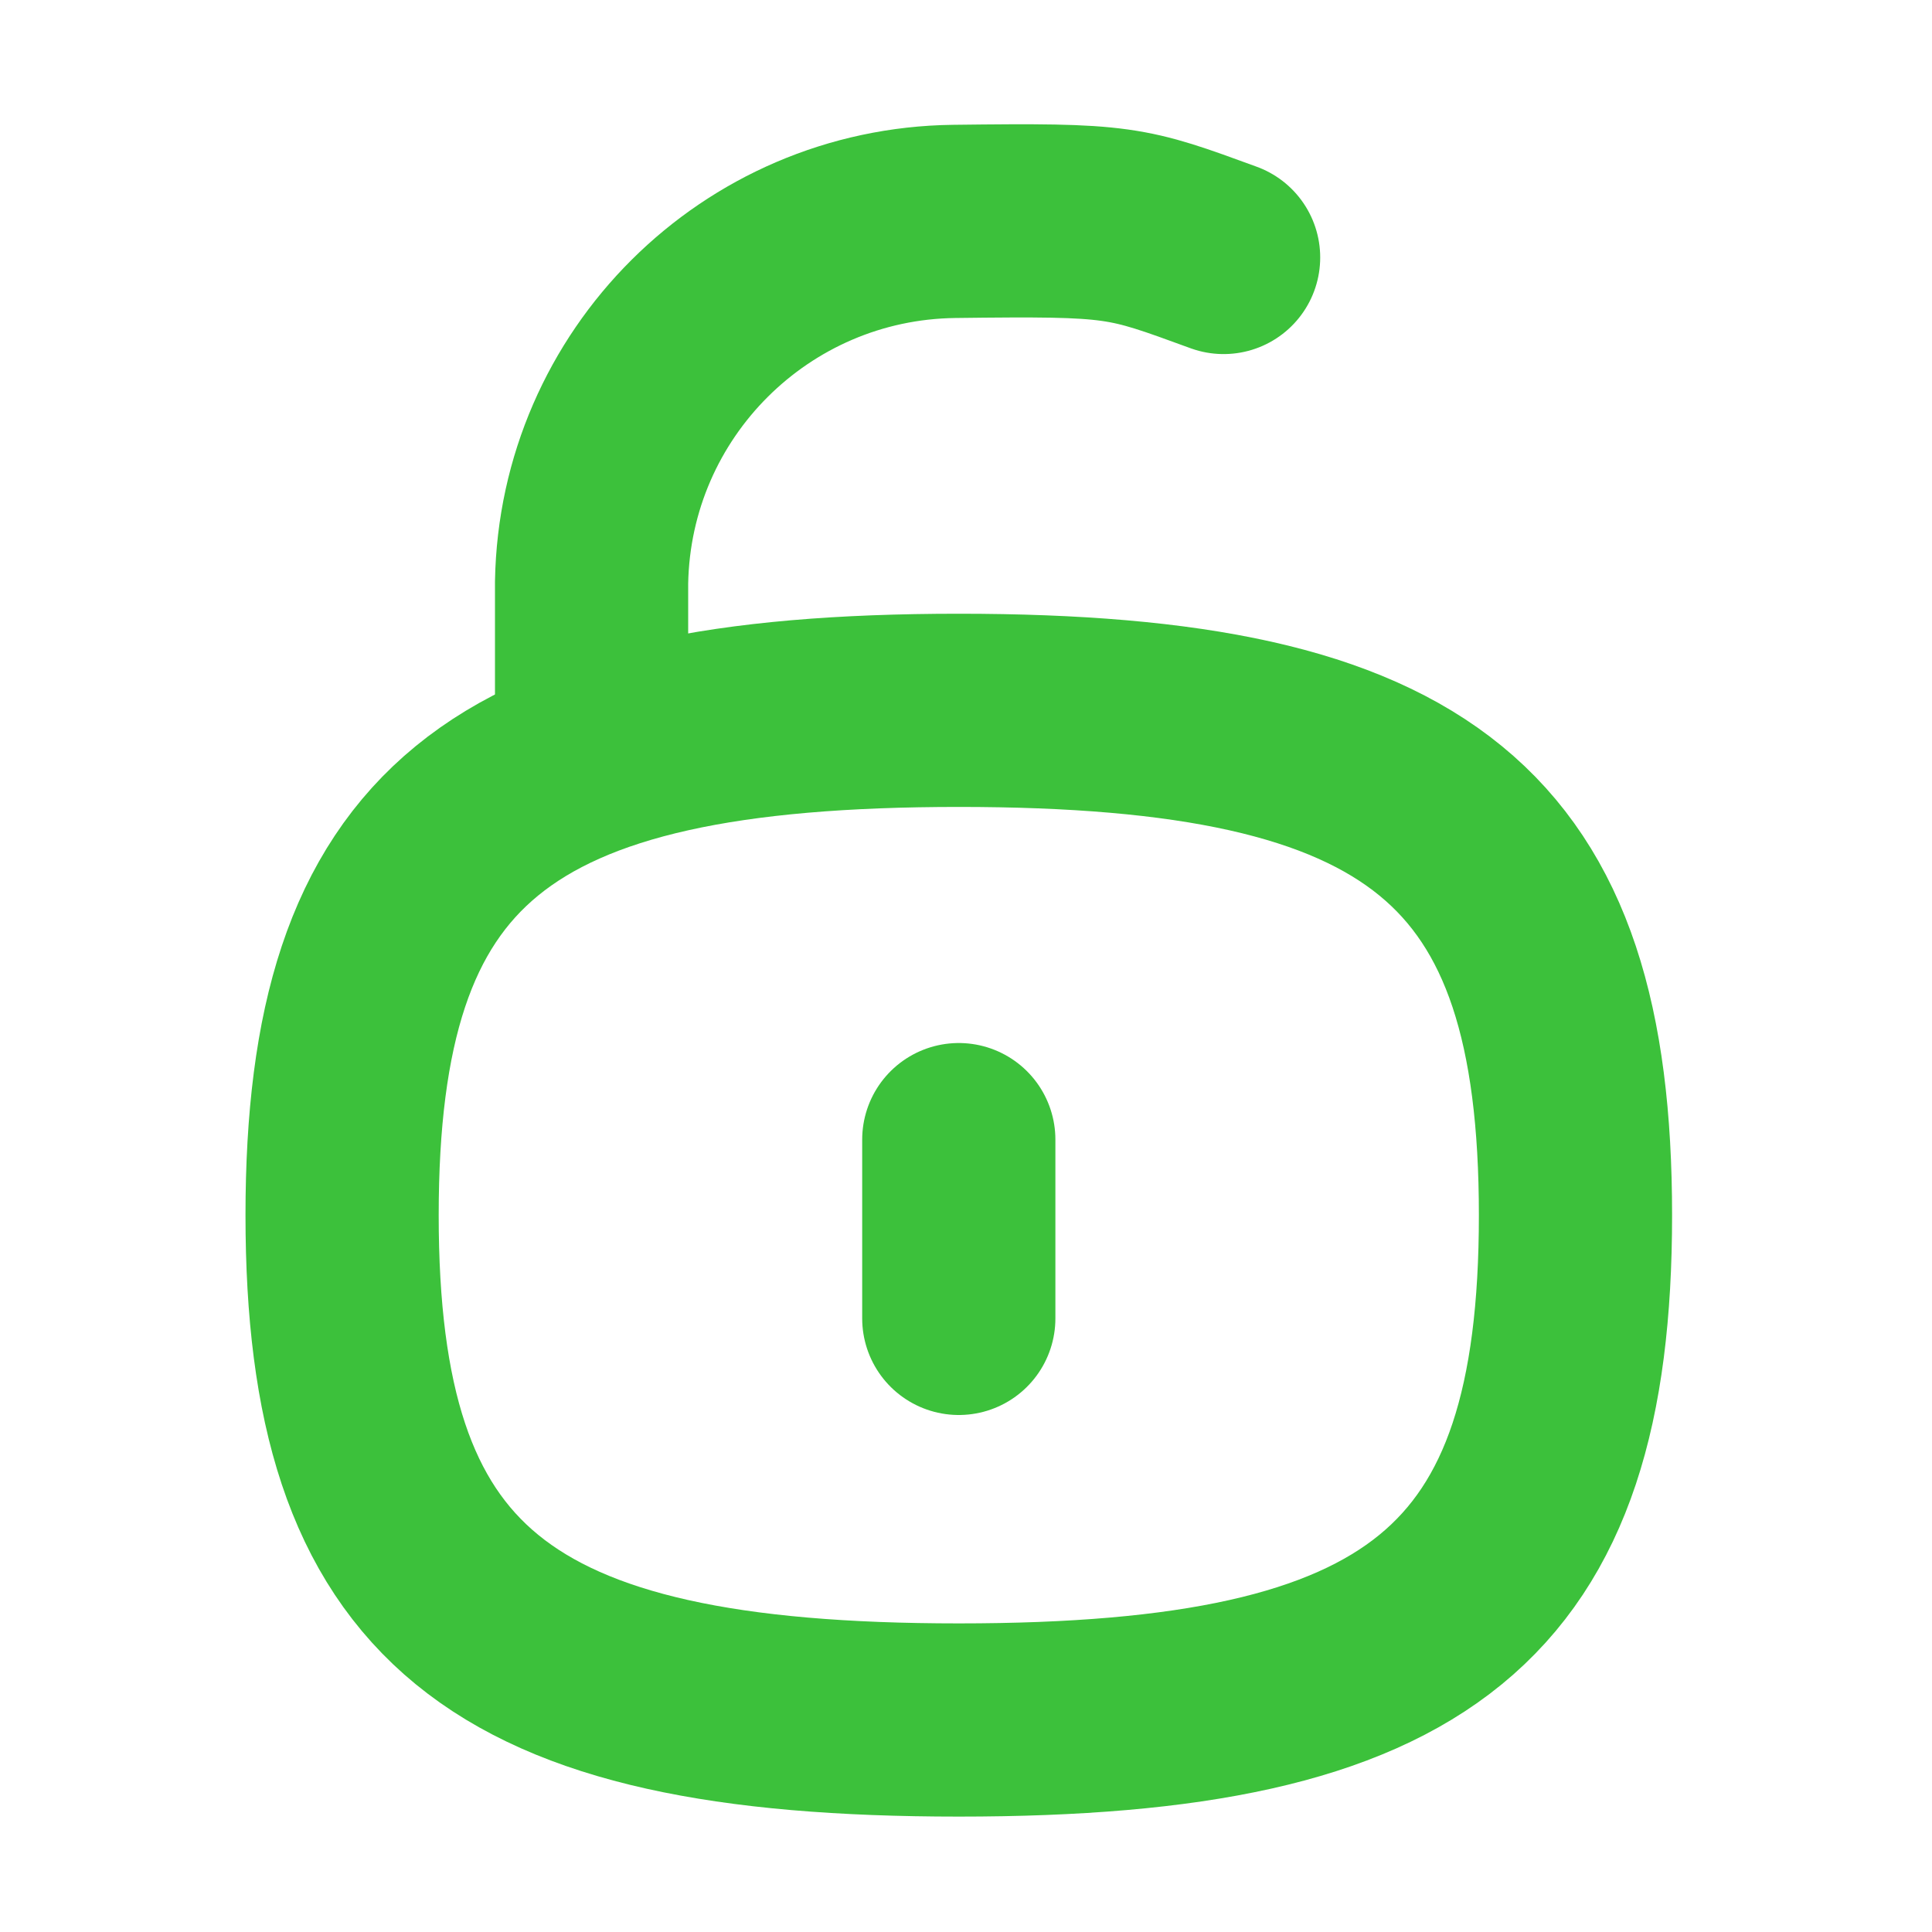<svg width="15" height="15" viewBox="0 0 15 15" fill="none" xmlns="http://www.w3.org/2000/svg">
<path d="M9.5 1.999C8.736 1.72 8.707 1.703 7.408 1.719C5.866 1.738 4.62 2.98 4.593 4.522V5.877" stroke="#3CC13B" stroke-width="1.5" stroke-linecap="round" stroke-linejoin="round"/>
<path d="M7.444 8.848V10.236" stroke="#3CC13B" stroke-width="1.5" stroke-linecap="round" stroke-linejoin="round"/>
<path fill-rule="evenodd" clip-rule="evenodd" d="M7.444 5.515C3.853 5.515 2.656 6.495 2.656 9.435C2.656 12.374 3.853 13.354 7.444 13.354C11.035 13.354 12.232 12.374 12.232 9.435C12.232 6.495 11.035 5.515 7.444 5.515Z" stroke="#3CC13B" stroke-width="1.5" stroke-linecap="round" stroke-linejoin="round"/>
</svg>
